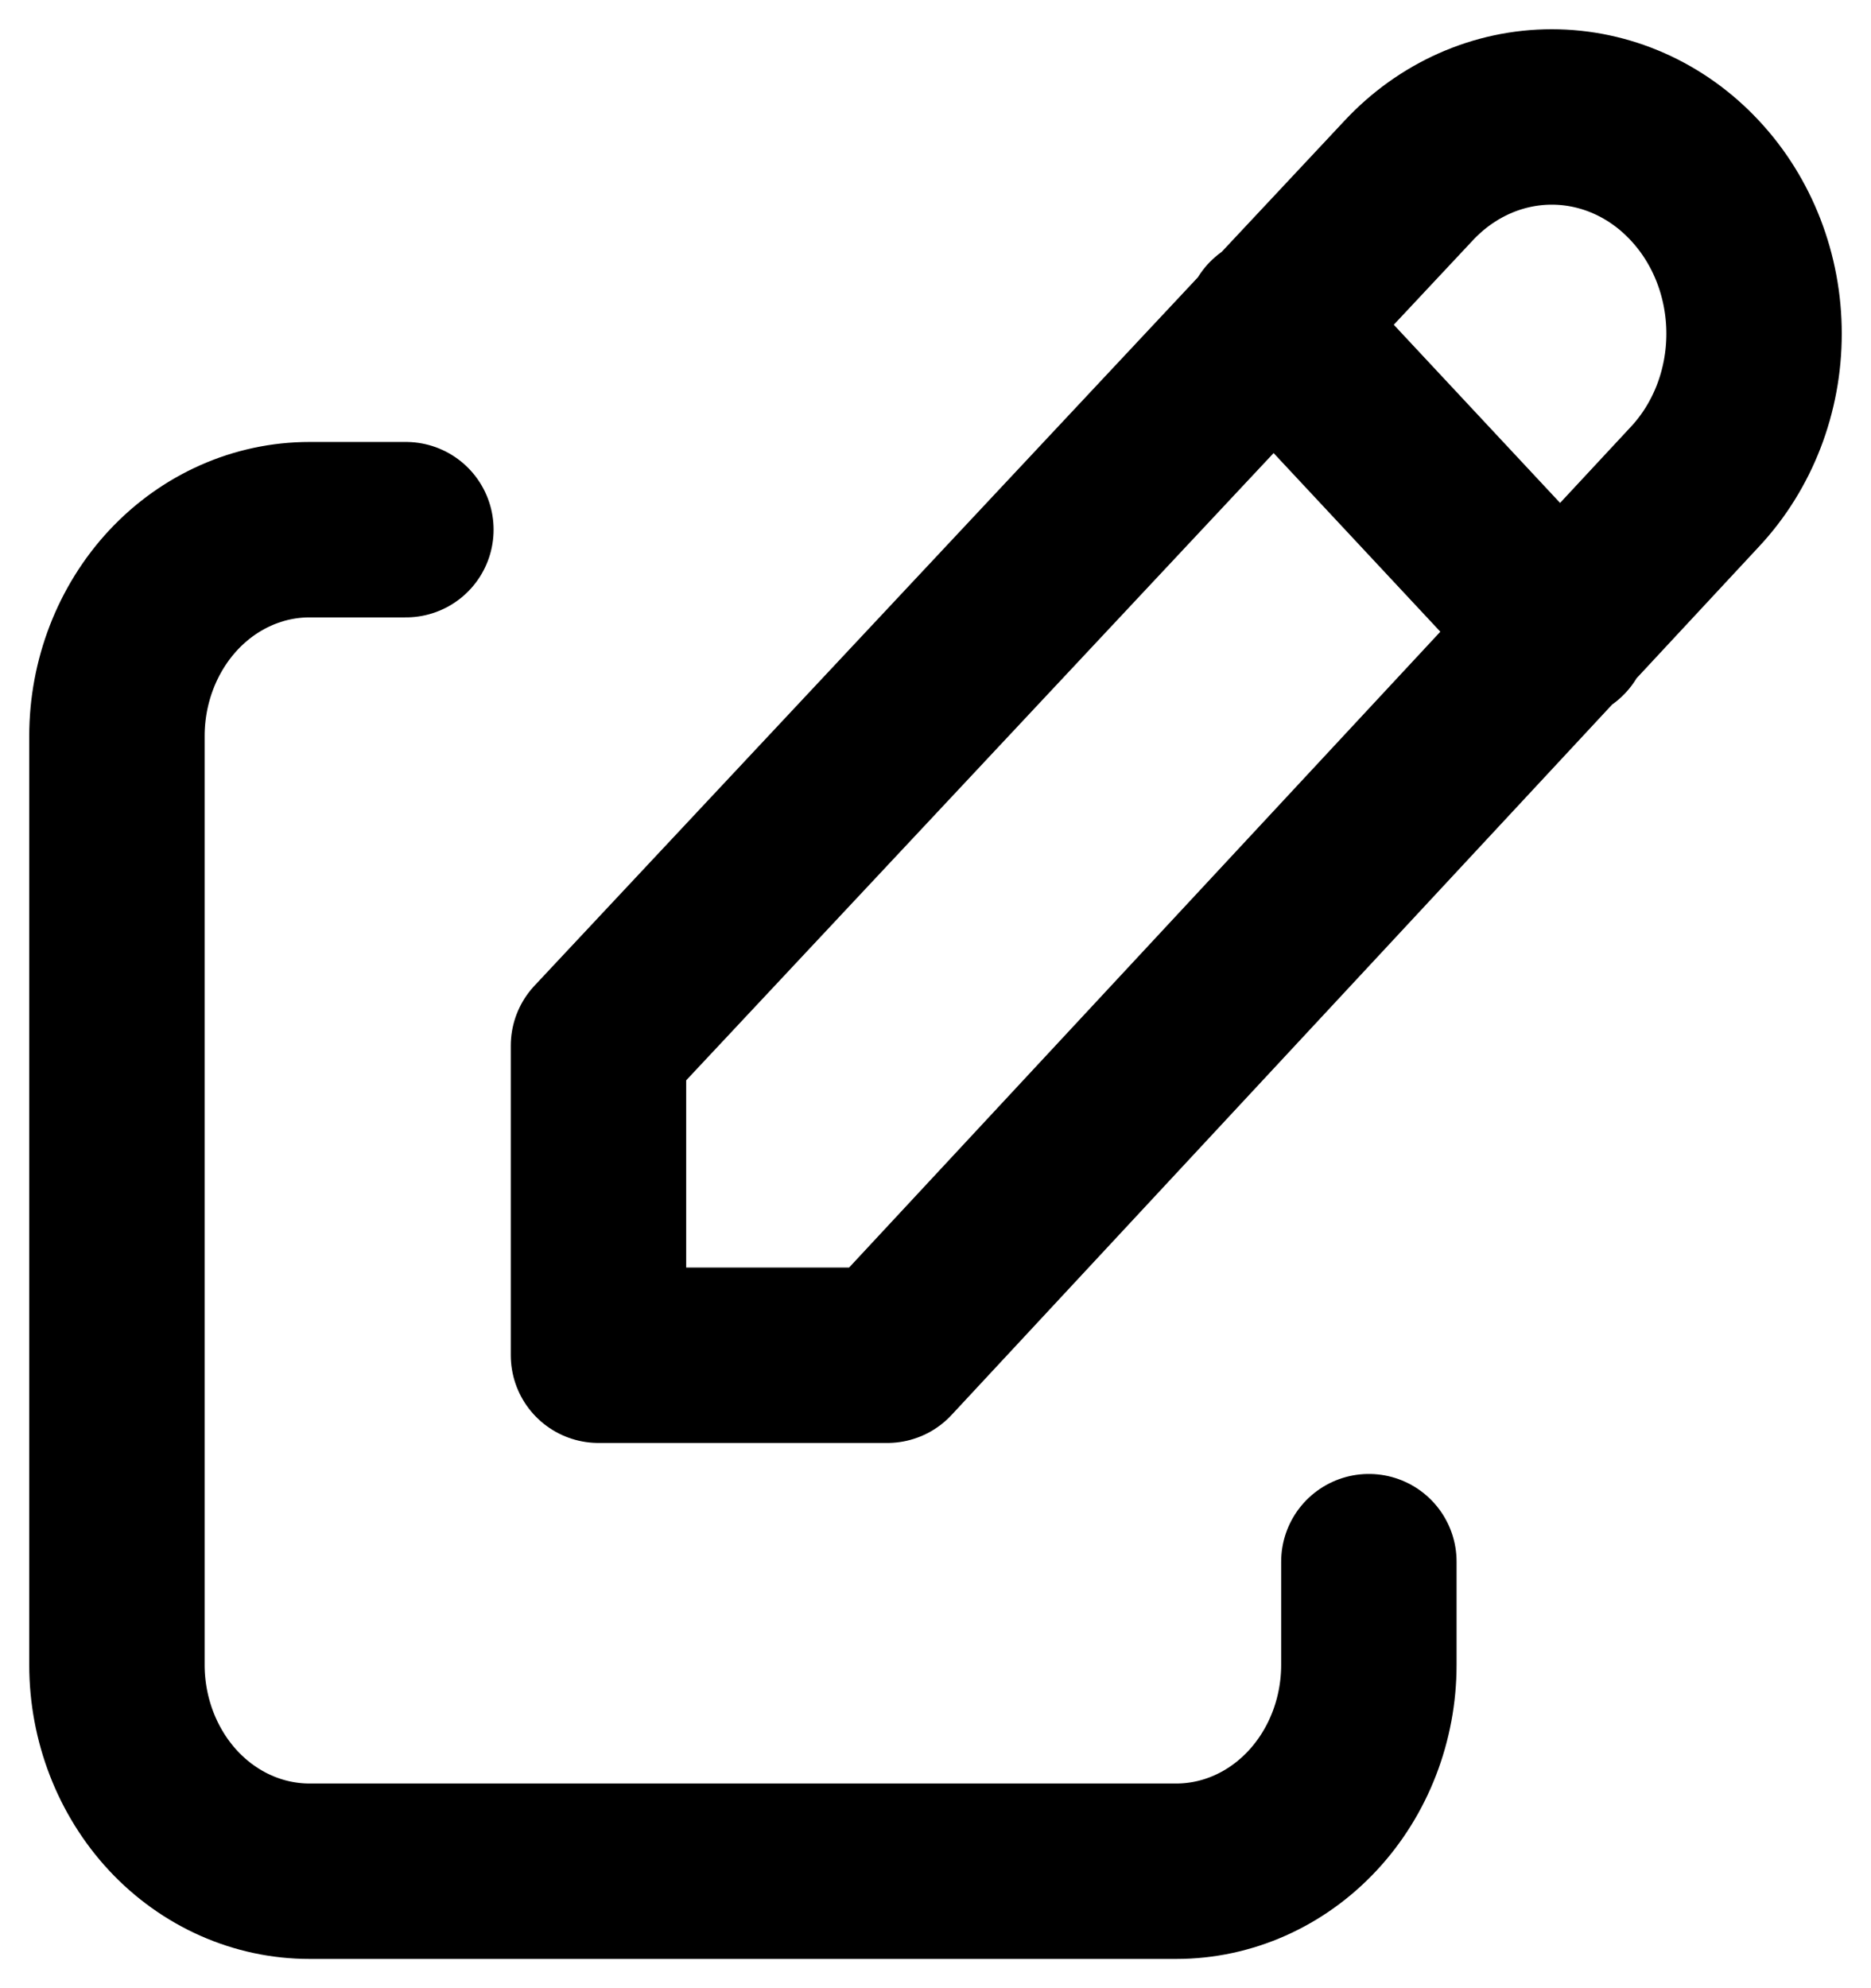 <svg width="16" height="17" viewBox="0 0 16 17" fill="none" xmlns="http://www.w3.org/2000/svg">
<path d="M3.471 4.529H2.647C2.21 4.529 1.791 4.715 1.482 5.046C1.174 5.377 1 5.826 1 6.294V14.235C1 14.703 1.174 15.152 1.482 15.483C1.791 15.814 2.21 16 2.647 16H10.059C10.495 16 10.914 15.814 11.223 15.483C11.532 15.152 11.706 14.703 11.706 14.235V13.353" stroke="black" stroke-width="1.5" stroke-linecap="round" stroke-linejoin="round"/>
<path d="M10.882 2.765L13.353 5.412M14.493 4.163C14.818 3.816 15 3.345 15 2.853C15 2.362 14.818 1.89 14.493 1.543C14.169 1.195 13.729 1 13.27 1C12.812 1 12.372 1.195 12.047 1.543L5.118 8.941V11.588H7.588L14.493 4.163Z" stroke="black" stroke-width="1.5" stroke-linecap="round" stroke-linejoin="round"/>
</svg>
